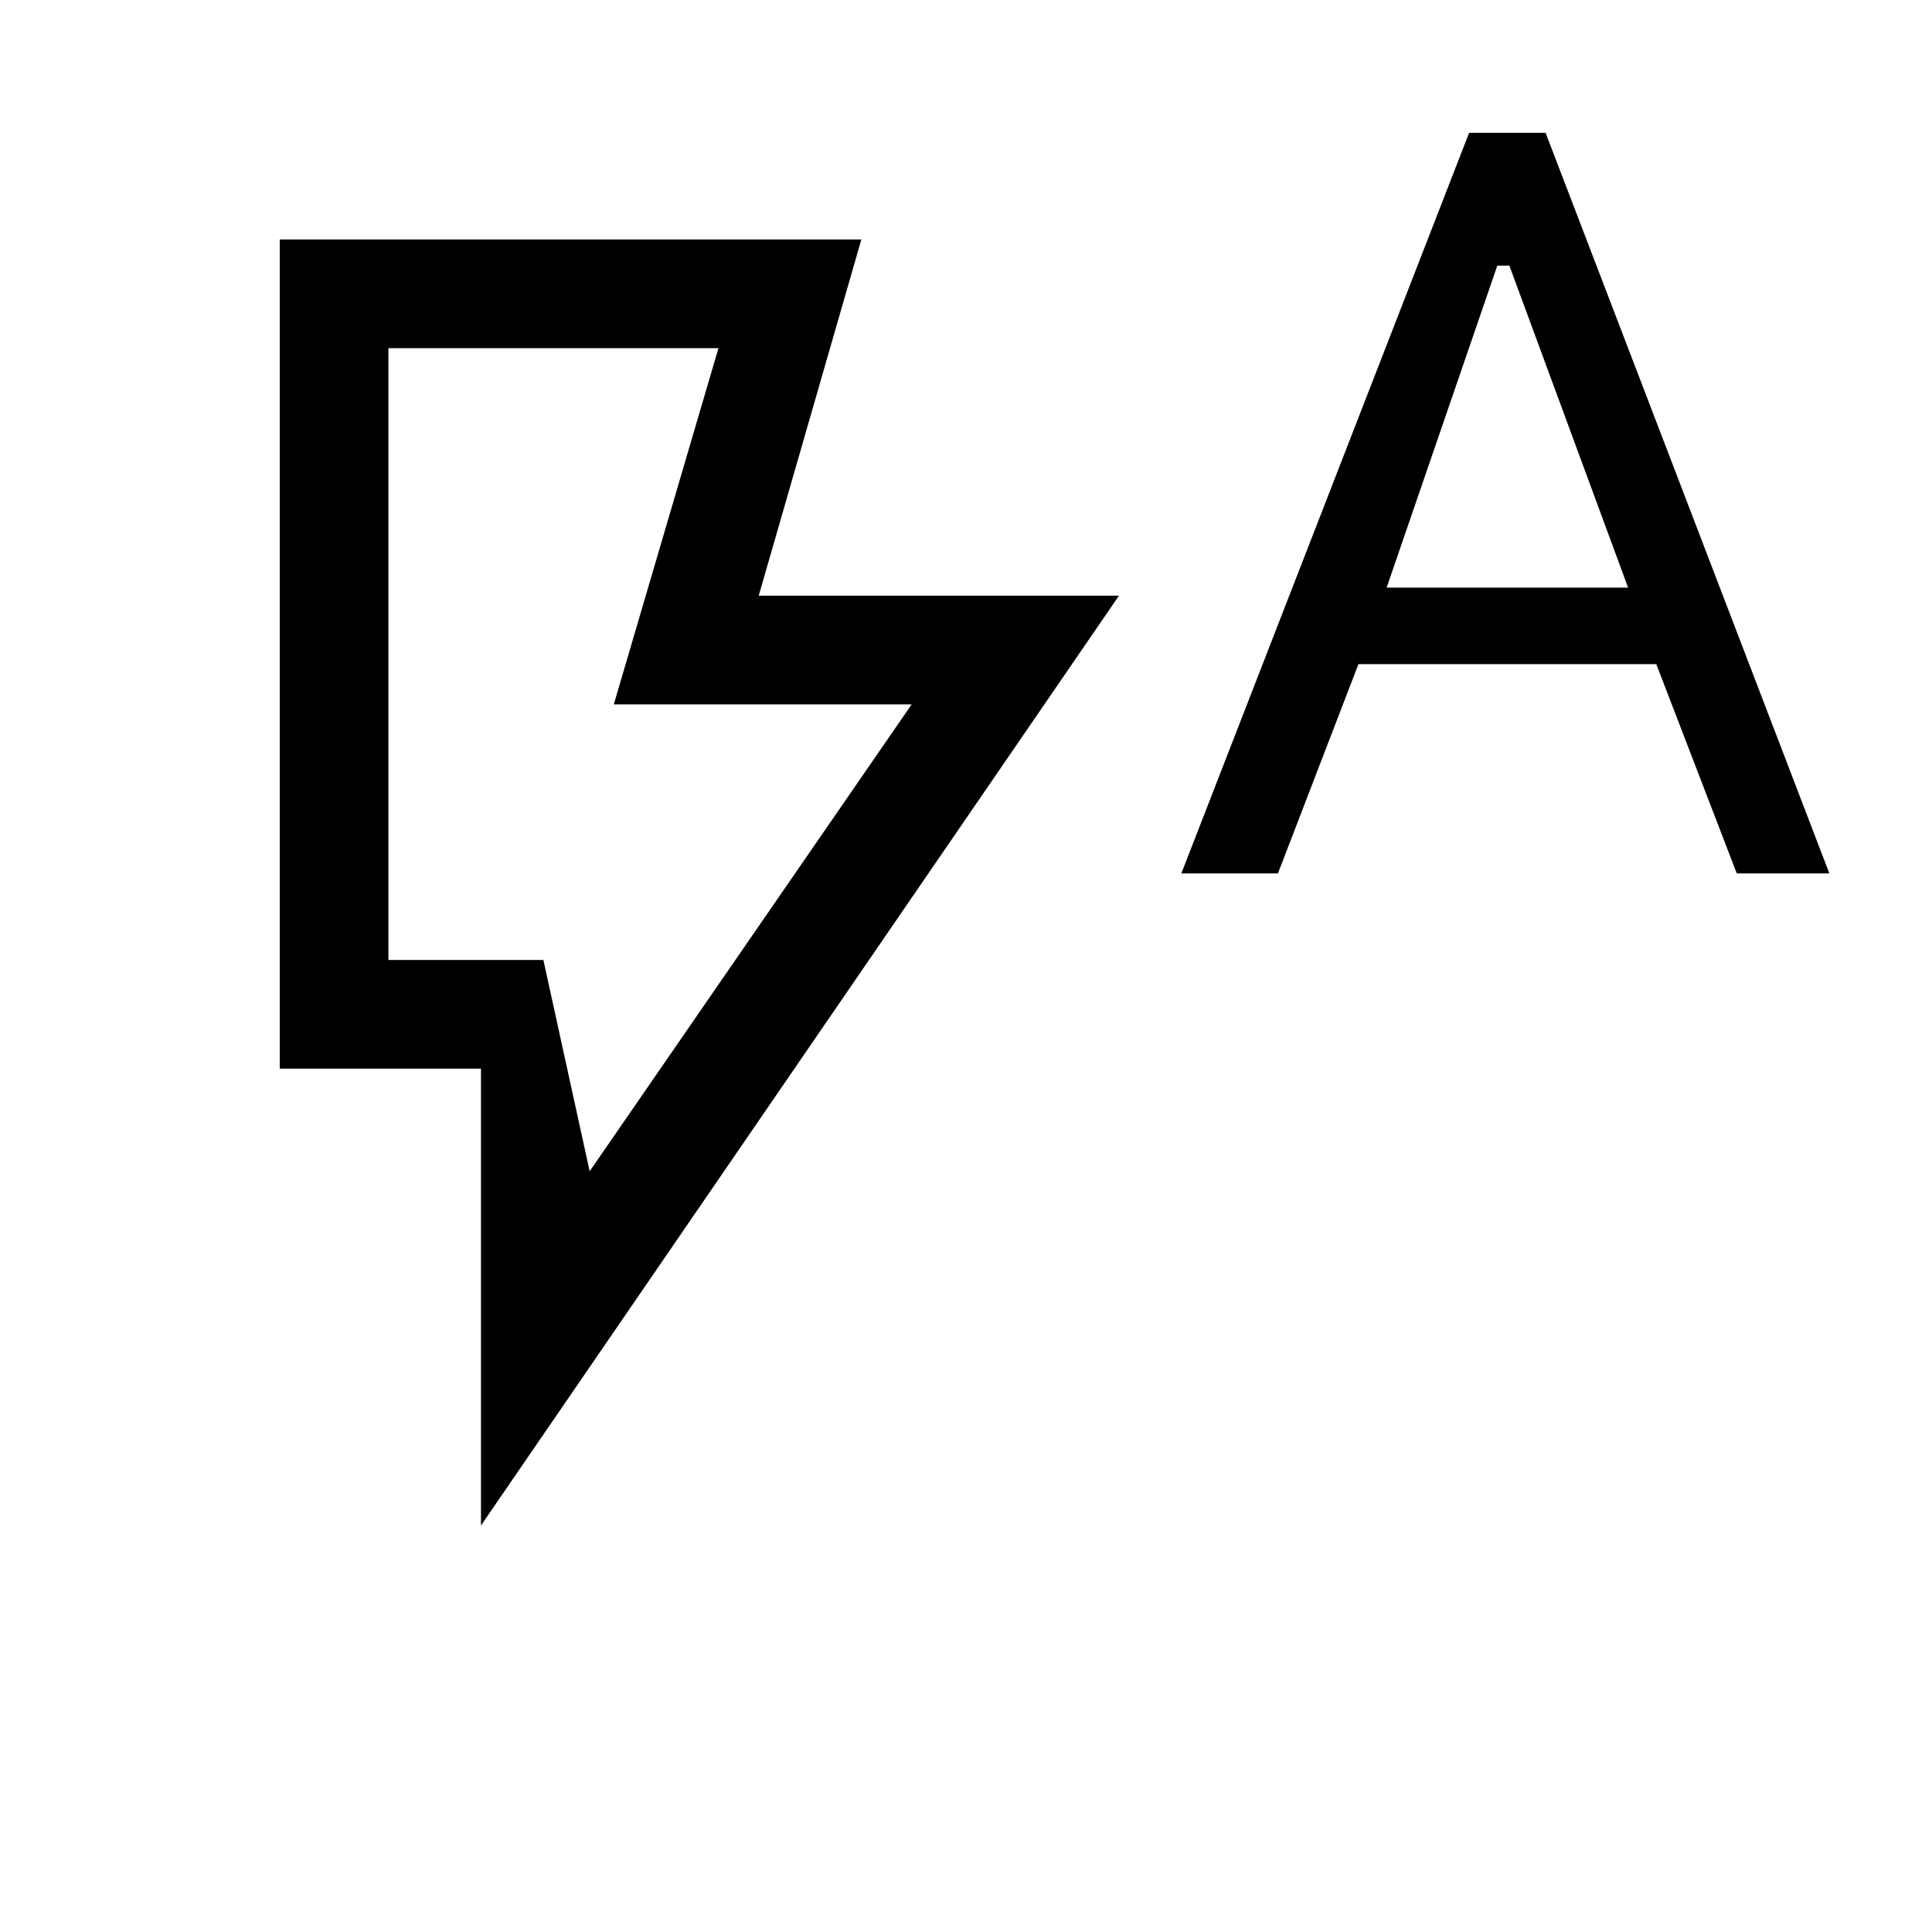 <svg xmlns="http://www.w3.org/2000/svg" height="24" viewBox="0 -960 960 960" width="24"><path d="m293-378 160-232H305l52-177H193v304h77l23 105Zm-54 176v-227H139v-412h289l-51 177h179L239-202Zm54-281H193h100Zm294-43 143-368h38l141 368h-46l-40-104H675l-40 104h-48Zm102-142h120l-59-160h-6l-55 160Z"/></svg>